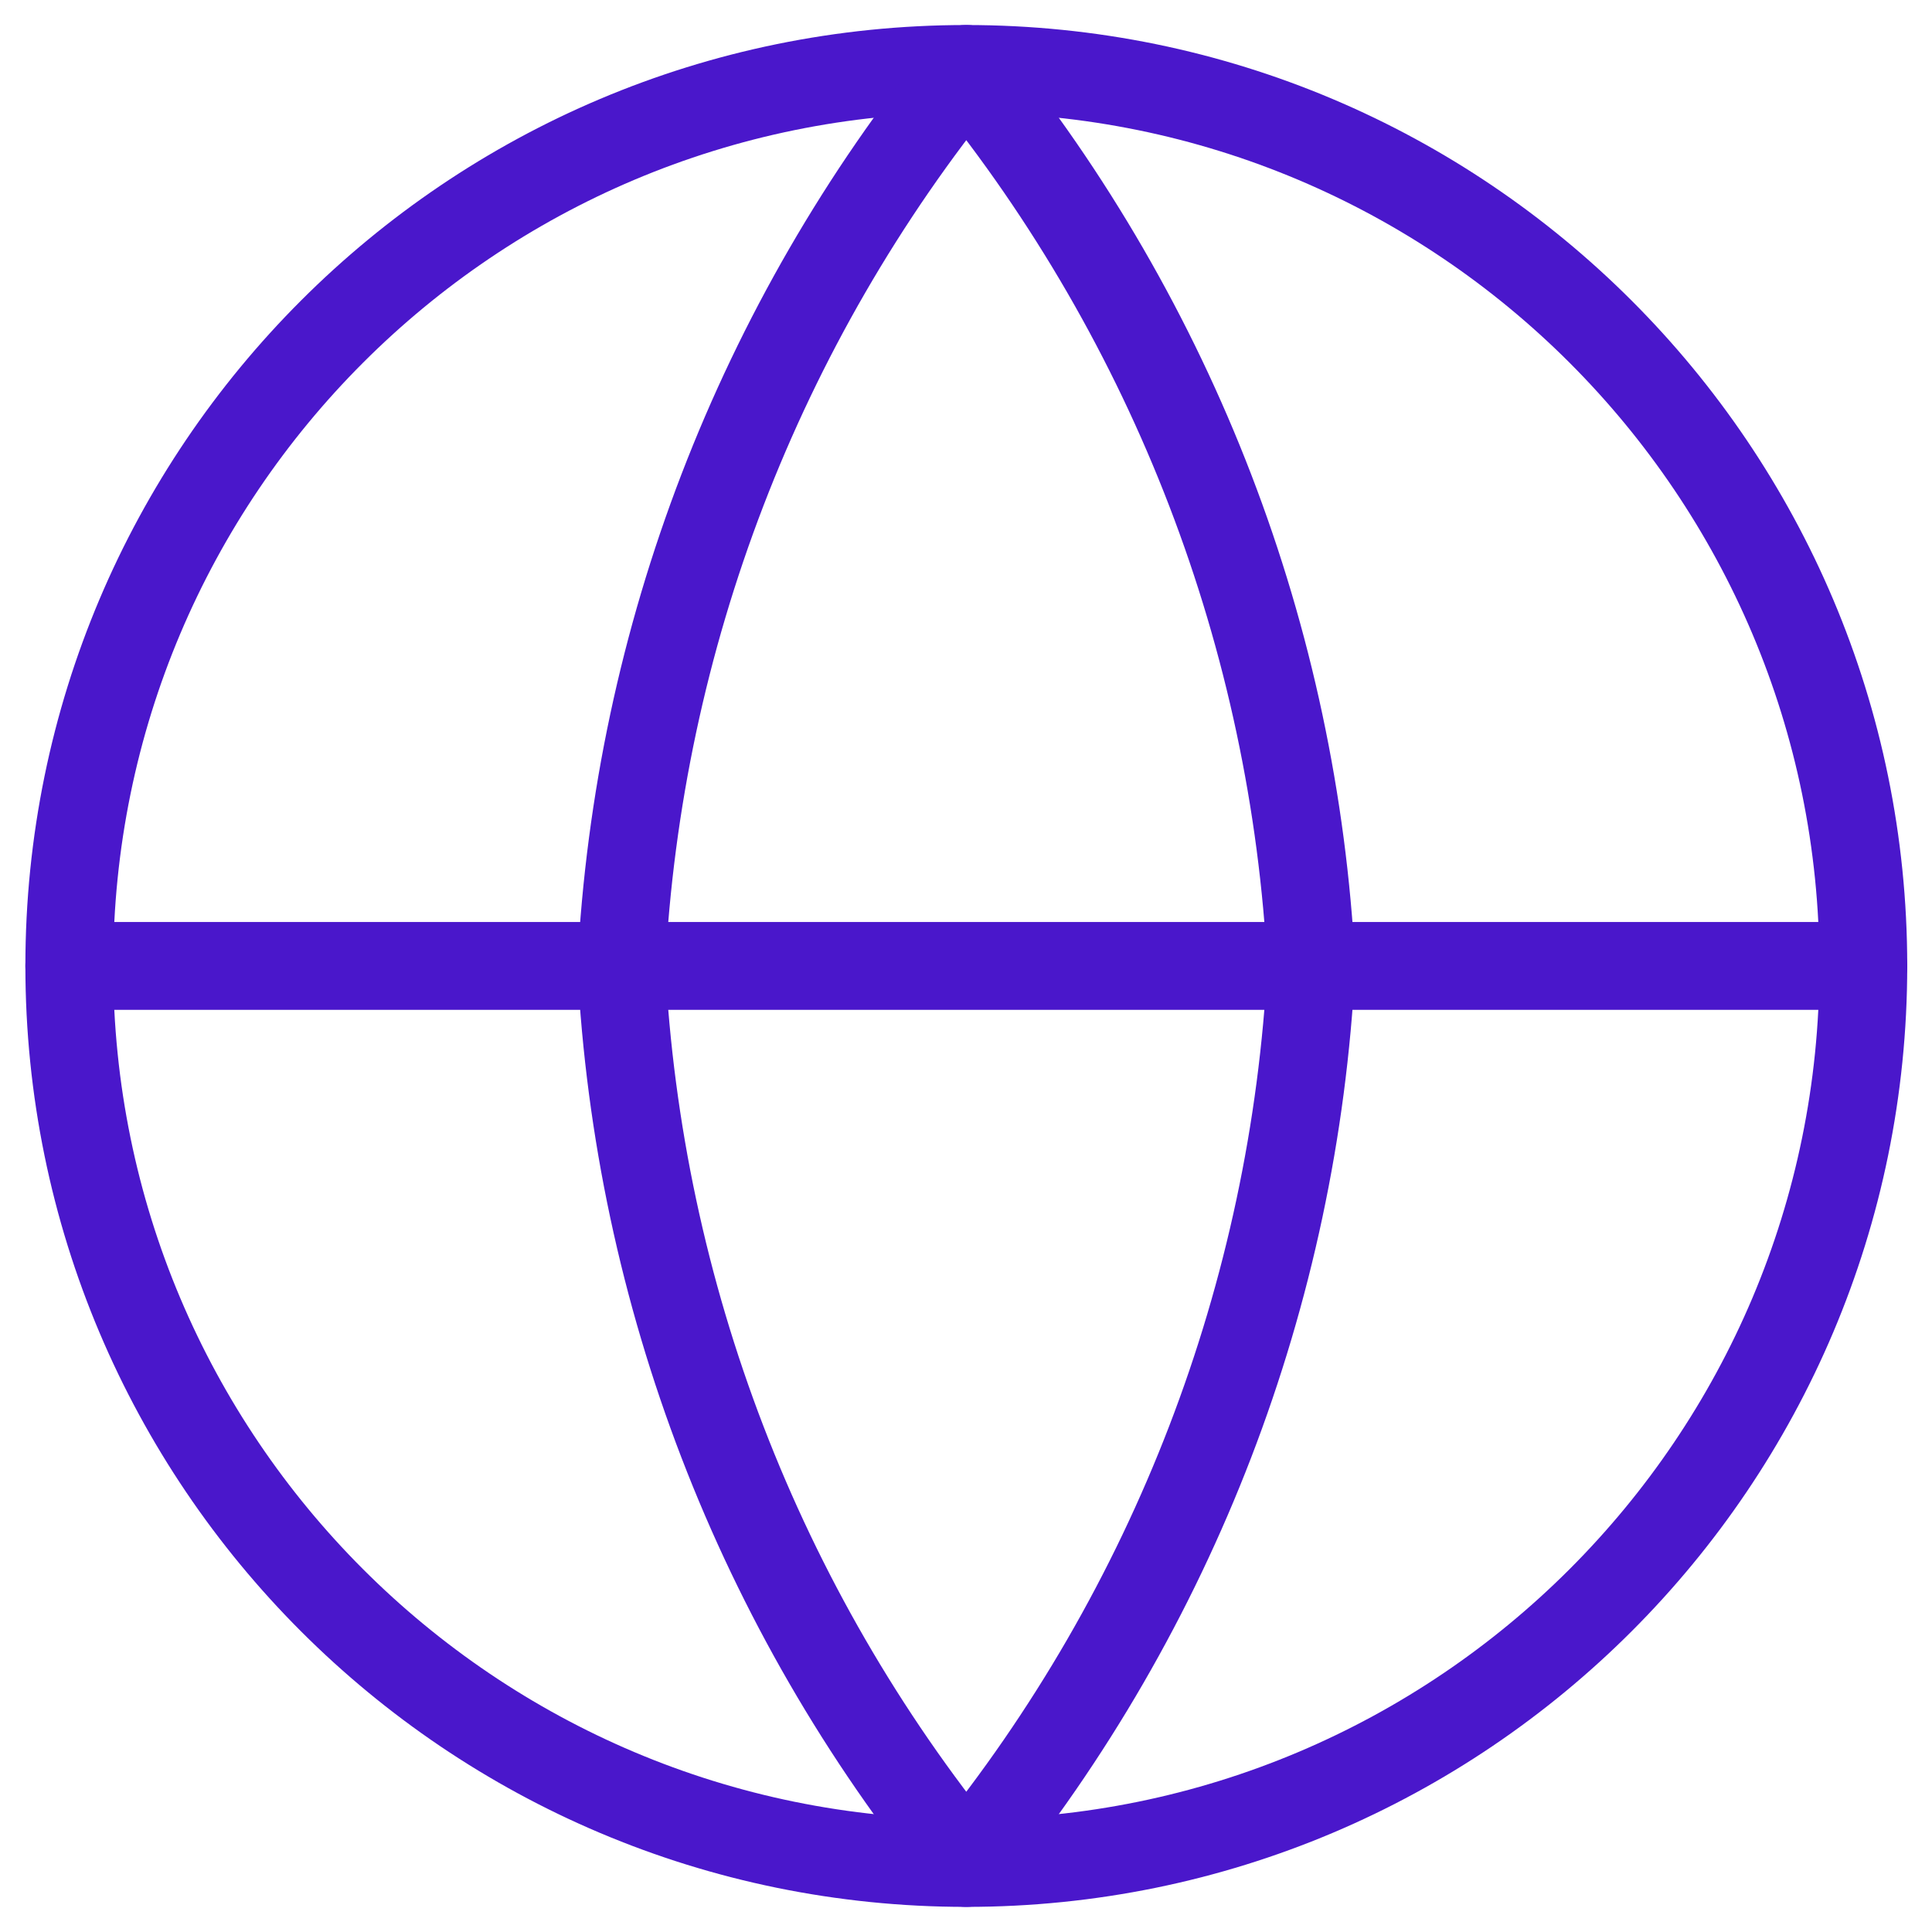 <svg width="22" height="22" viewBox="0 0 22 22" fill="none" xmlns="http://www.w3.org/2000/svg">
<g id="streamline:programming-web-server-world-internet-earth-www-globe-worldwide-web-network" clip-path="url(#clip0_4426_4864)">
<g id="Group">
<path id="Vector" d="M11.003 21.214C16.645 21.214 21.218 16.641 21.218 10.999C21.218 5.358 16.645 0.785 11.003 0.785C5.362 0.785 0.789 5.358 0.789 10.999C0.789 16.641 5.362 21.214 11.003 21.214Z" stroke="#4A17CB" stroke-linecap="round" stroke-linejoin="round"/>
<path id="Vector_2" d="M0.789 10.999H21.218M14.932 10.999C14.739 14.735 13.363 18.312 11.003 21.214C8.644 18.312 7.268 14.735 7.075 10.999C7.268 7.264 8.644 3.687 11.003 0.785C13.363 3.687 14.739 7.264 14.932 10.999Z" stroke="#4A17CB" stroke-linecap="round" stroke-linejoin="round"/>
</g>
</g>
<defs>
<clipPath id="clip0_4426_4864">
<rect width="22" height="22" fill="white"/>
</clipPath>
</defs>
</svg>
